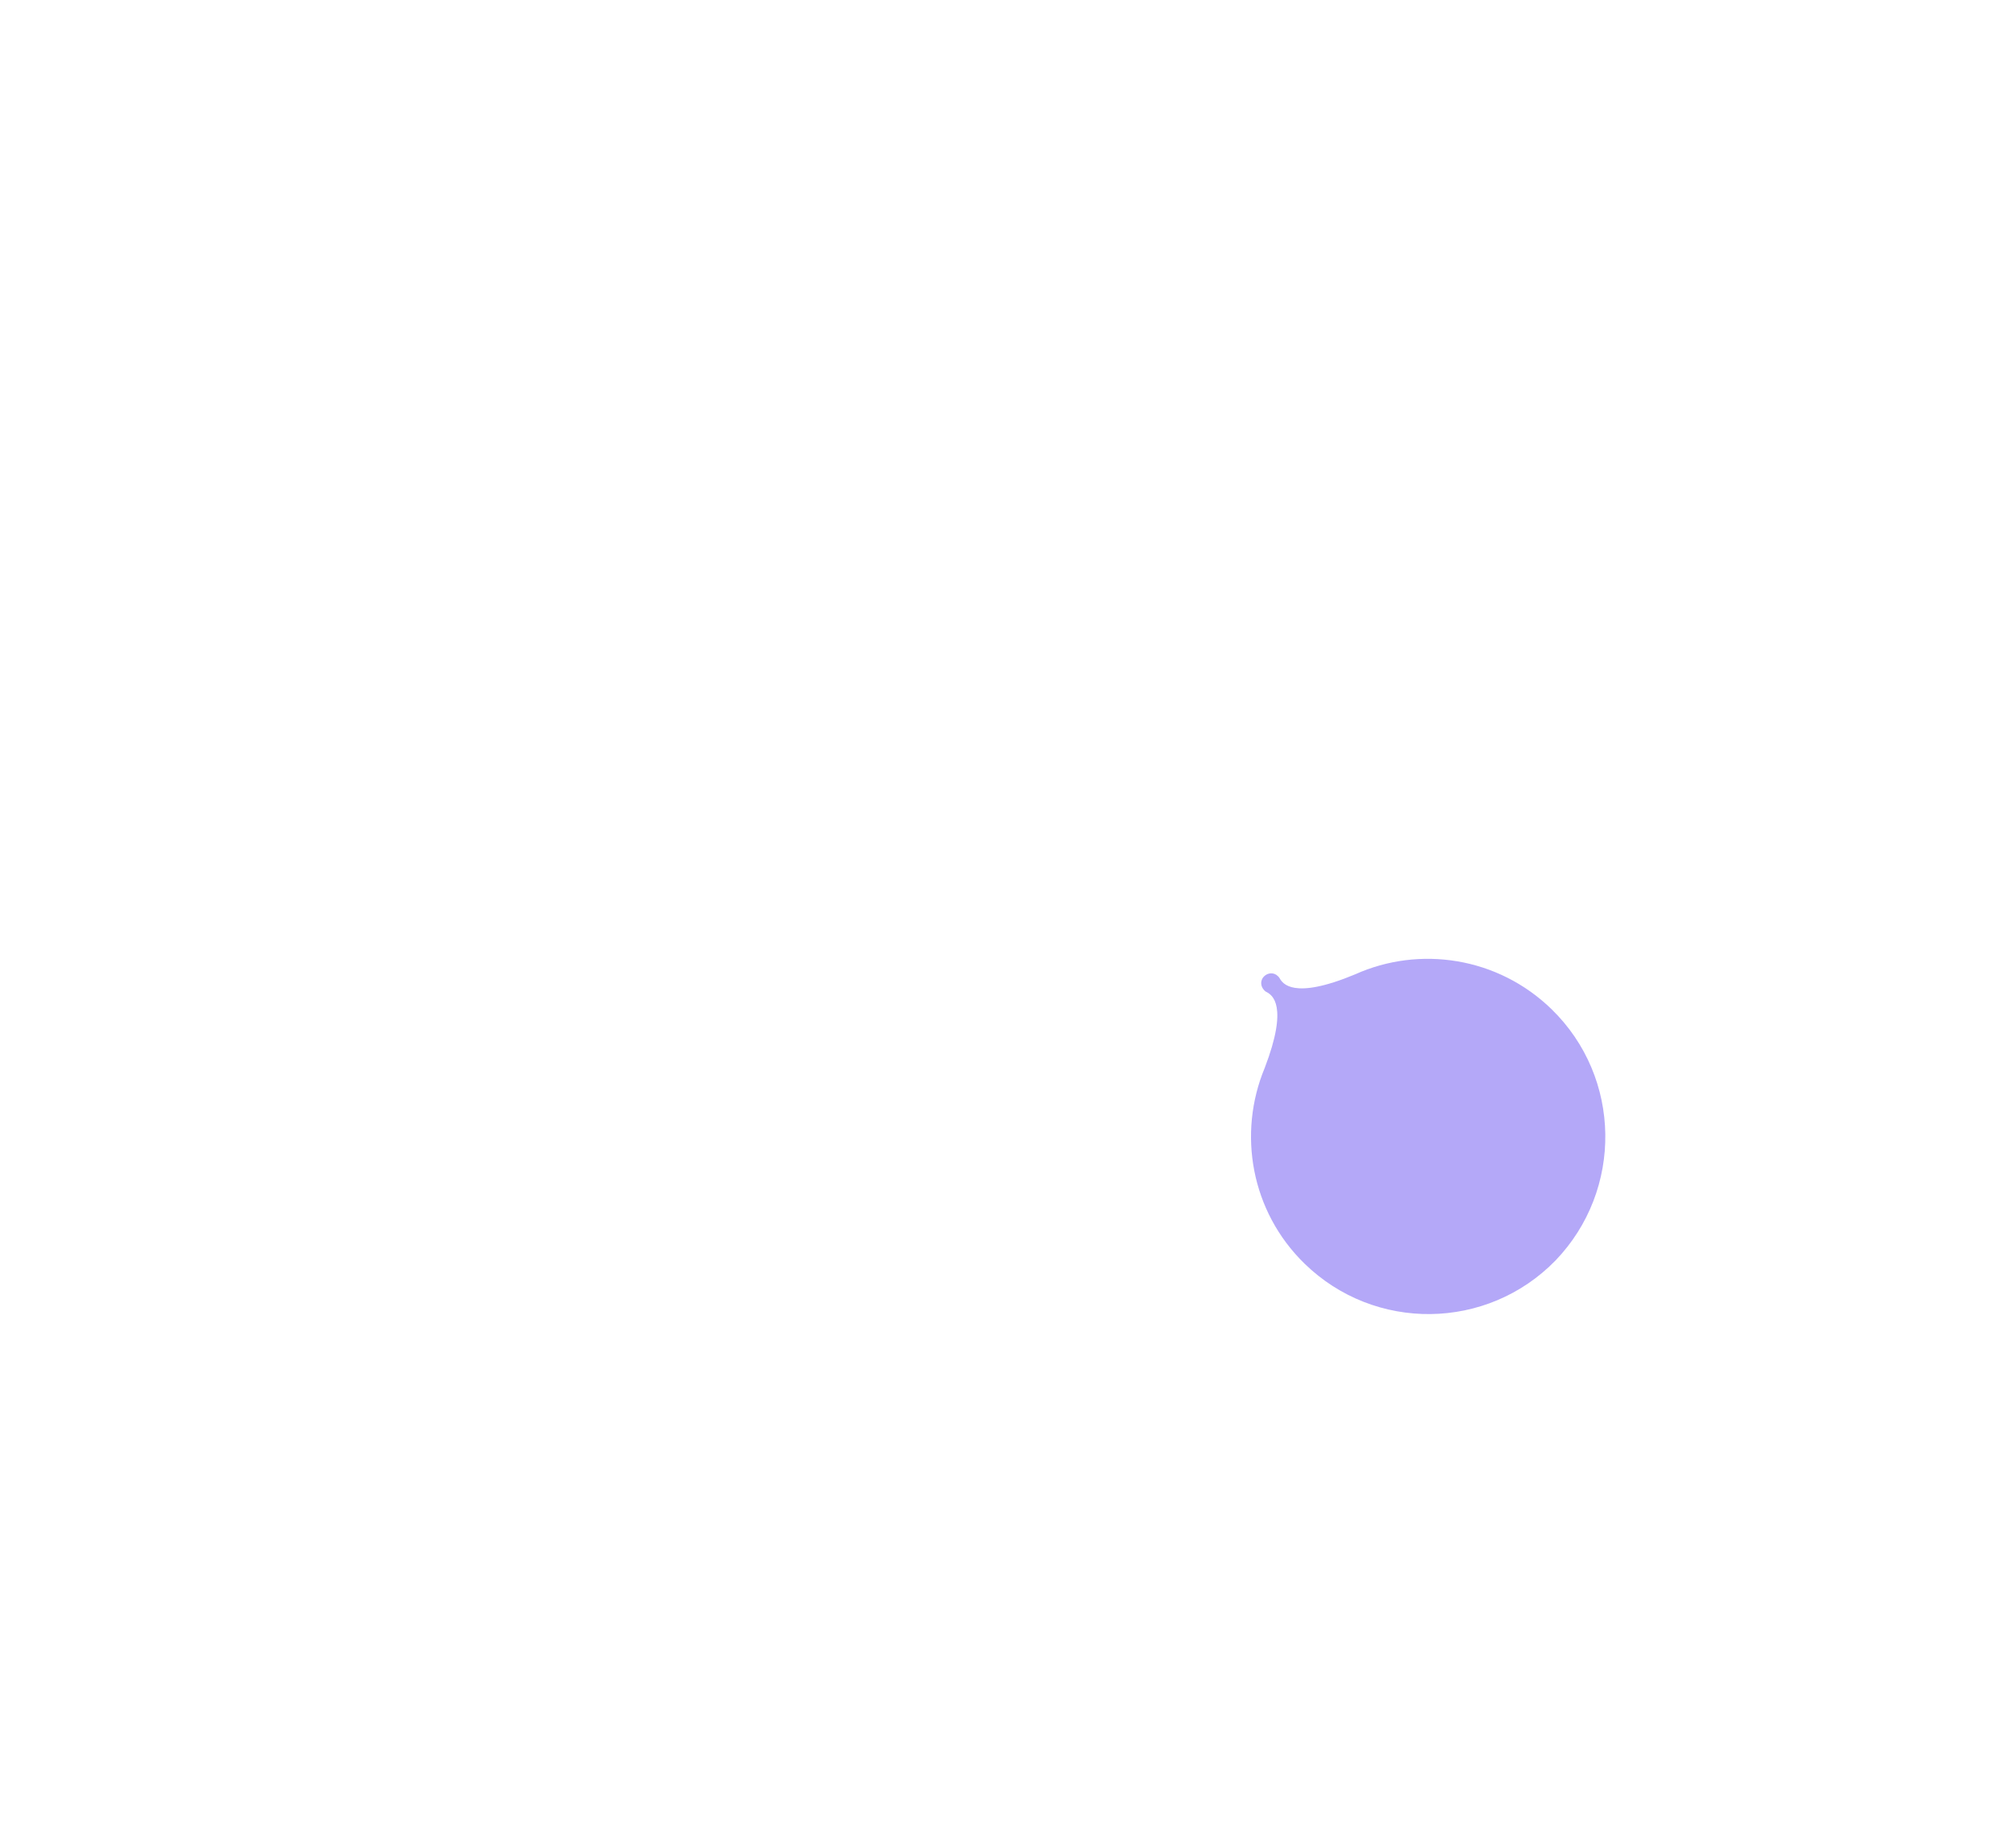 <?xml version="1.0" encoding="utf-8"?>
<!-- Generator: Adobe Illustrator 24.1.2, SVG Export Plug-In . SVG Version: 6.00 Build 0)  -->
<svg version="1.1" id="Layer_1" xmlns="http://www.w3.org/2000/svg" xmlns:xlink="http://www.w3.org/1999/xlink" x="0px" y="0px"
	 viewBox="0 0 563.9 518.6" style="enable-background:new 0 0 563.9 518.6;" xml:space="preserve">
<style type="text/css">
	.st0{display:none;fill:#EFCC5E;}
	.st1{opacity:0.46;fill:#5D43EF;}
</style>
<ellipse transform="matrix(0.998 -6.288726e-02 6.288726e-02 0.998 -12.848 16.773)" class="st0" cx="260" cy="212.5" rx="17.5" ry="17.5"/>
<circle class="st0" cx="279.8" cy="318" r="67.3"/>
<circle class="st0" cx="357.6" cy="367.8" r="17.5"/>
<circle class="st0" cx="332.2" cy="408.3" r="17.5"/>
<path class="st1" d="M435.3,283.2c-15.1-14.7-37.1-17.9-55.1-9.8c-17.5,7.3-20.4,2.5-21.2,1.1c-0.1-0.2-0.3-0.4-0.5-0.6
	c-1.1-1.1-2.8-1-3.9,0.1c-1.1,1.1-1,2.8,0.1,3.9c0.2,0.2,0.4,0.4,0.7,0.5c1.4,0.8,6.2,3.6-0.6,21.3c-7.6,18.3-3.9,40.2,11.2,54.9
	c19.7,19.2,51.2,18.8,70.4-0.9C455.4,333.9,455,302.4,435.3,283.2z"/>
</svg>
